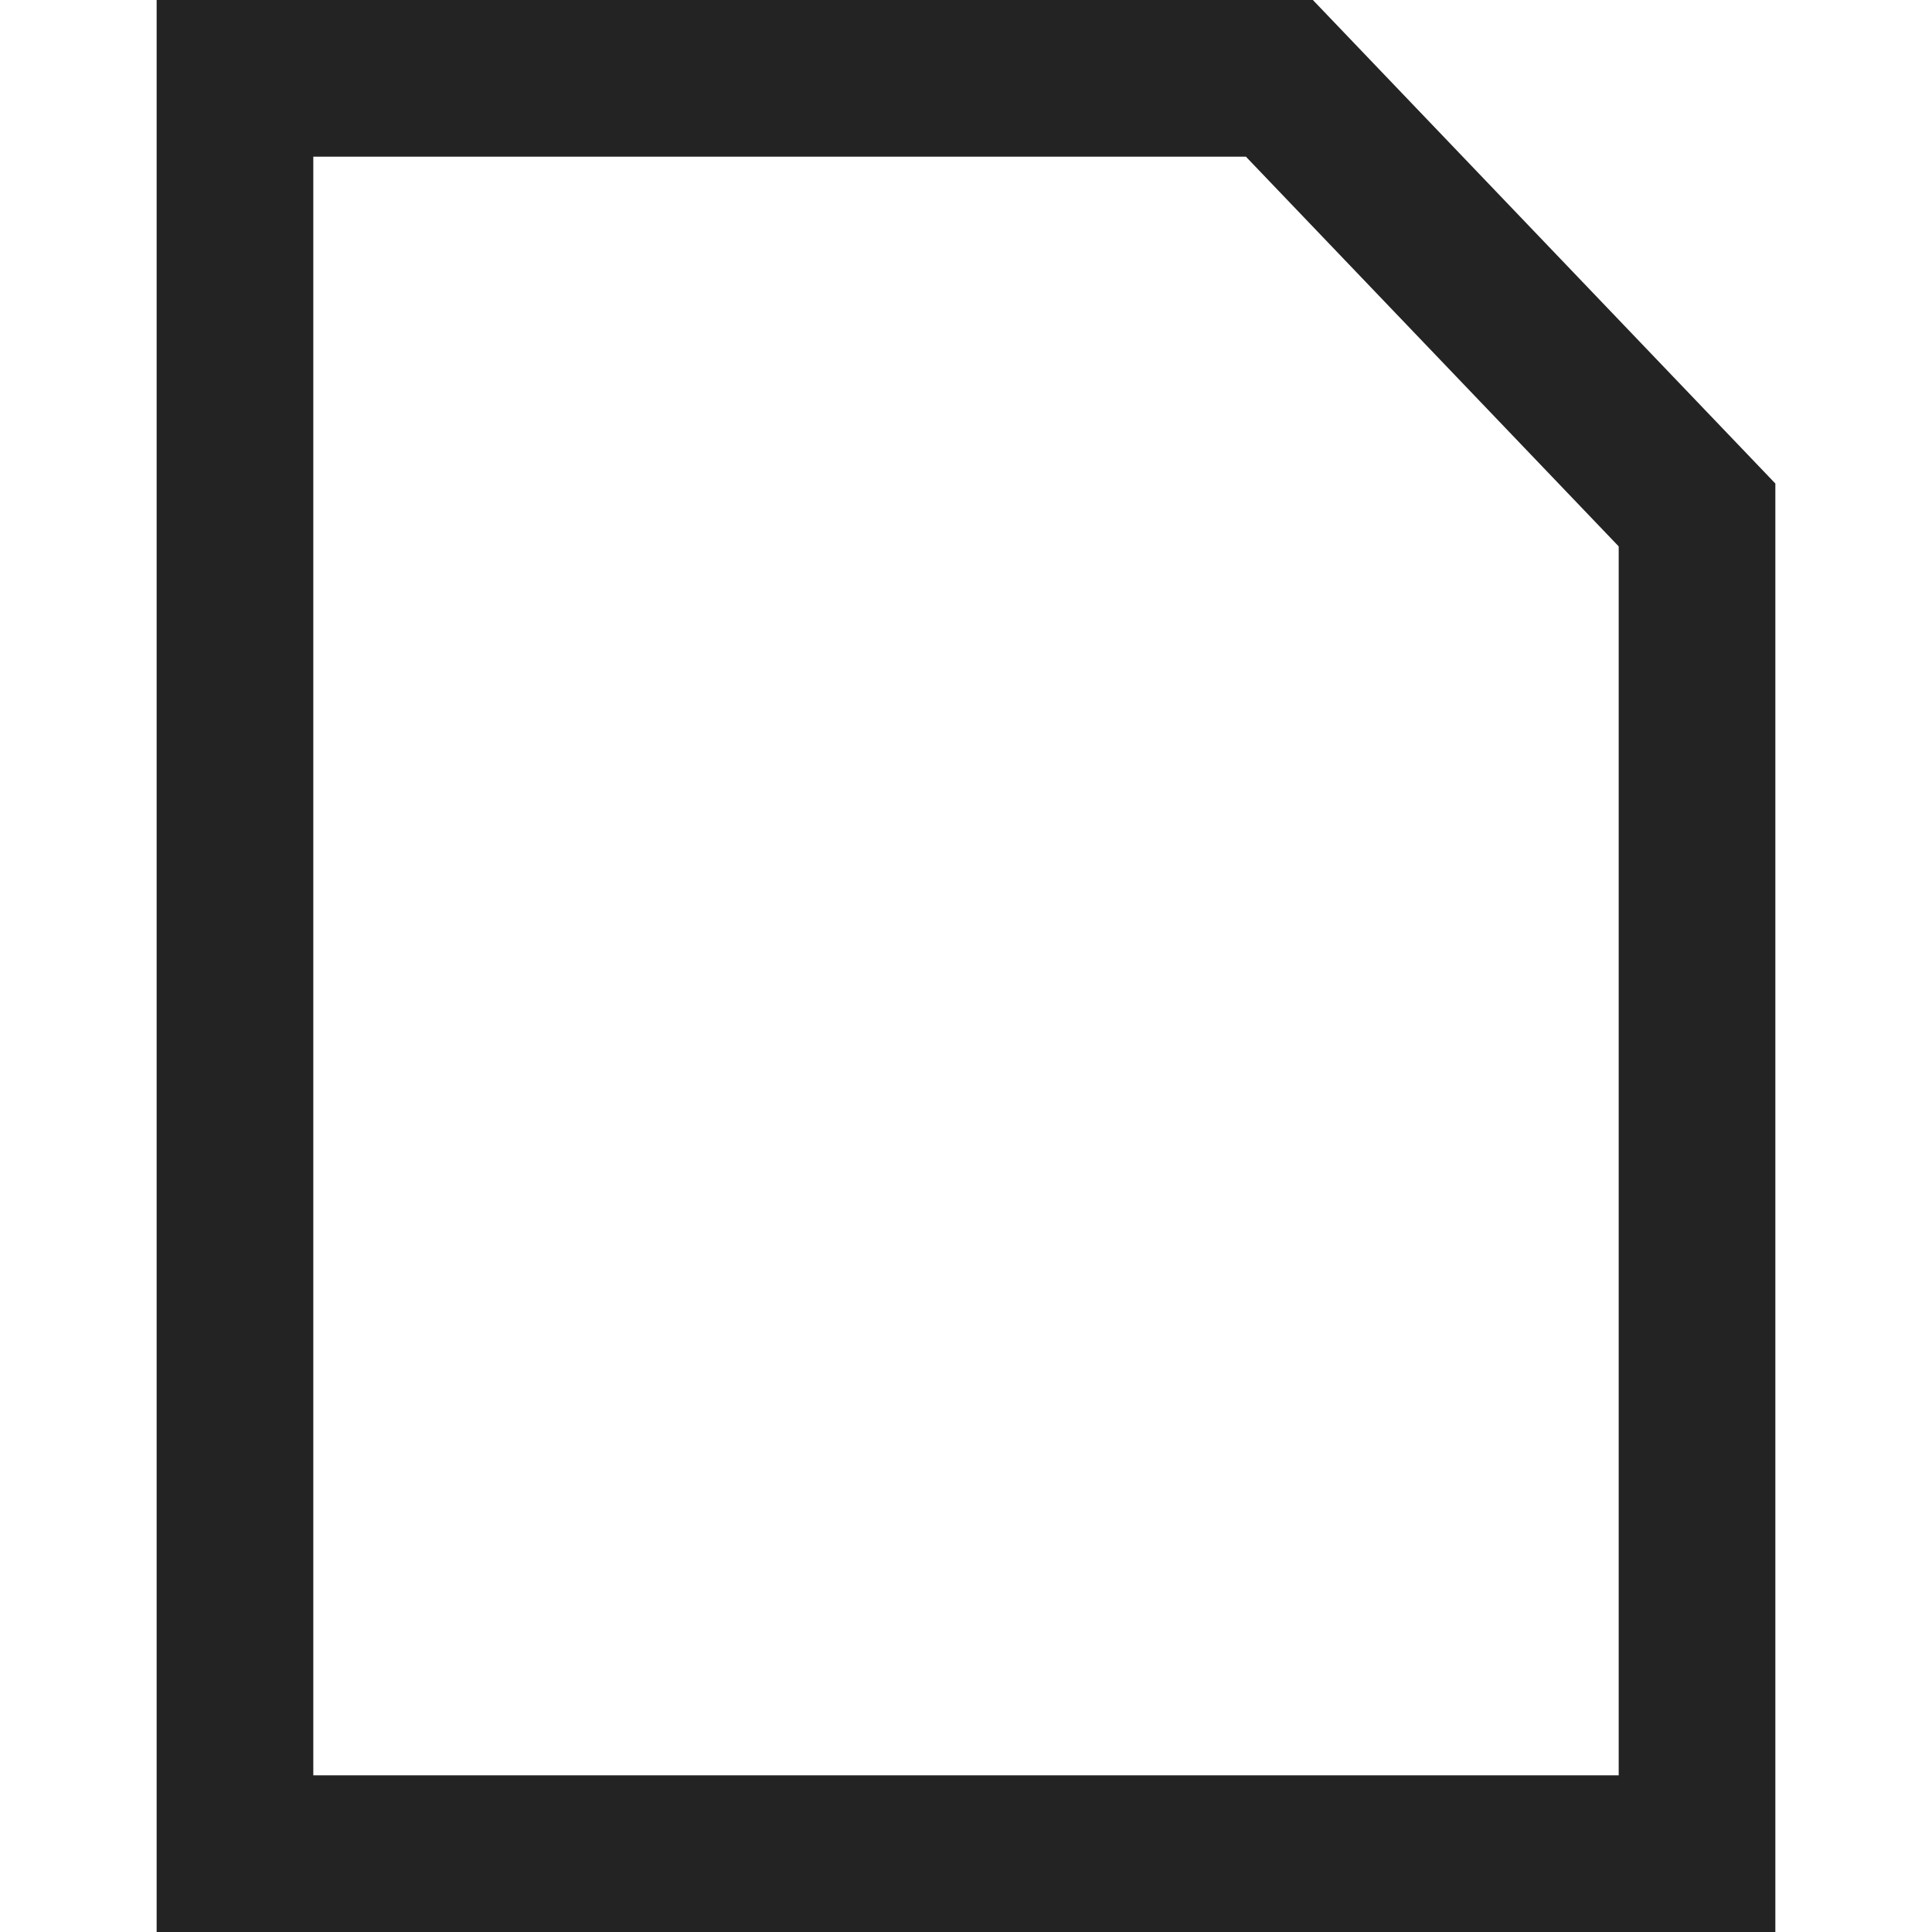 <svg width="37px" height="37px" viewBox="0 0 37 37" xmlns="http://www.w3.org/2000/svg">
    <title>
        file-m
    </title>
    <path d="M31 34V10.464L23.86 3H6v31h25zM3 37V0h22.143L34 9.26V37H3z" fill="#232323"/>
</svg>

